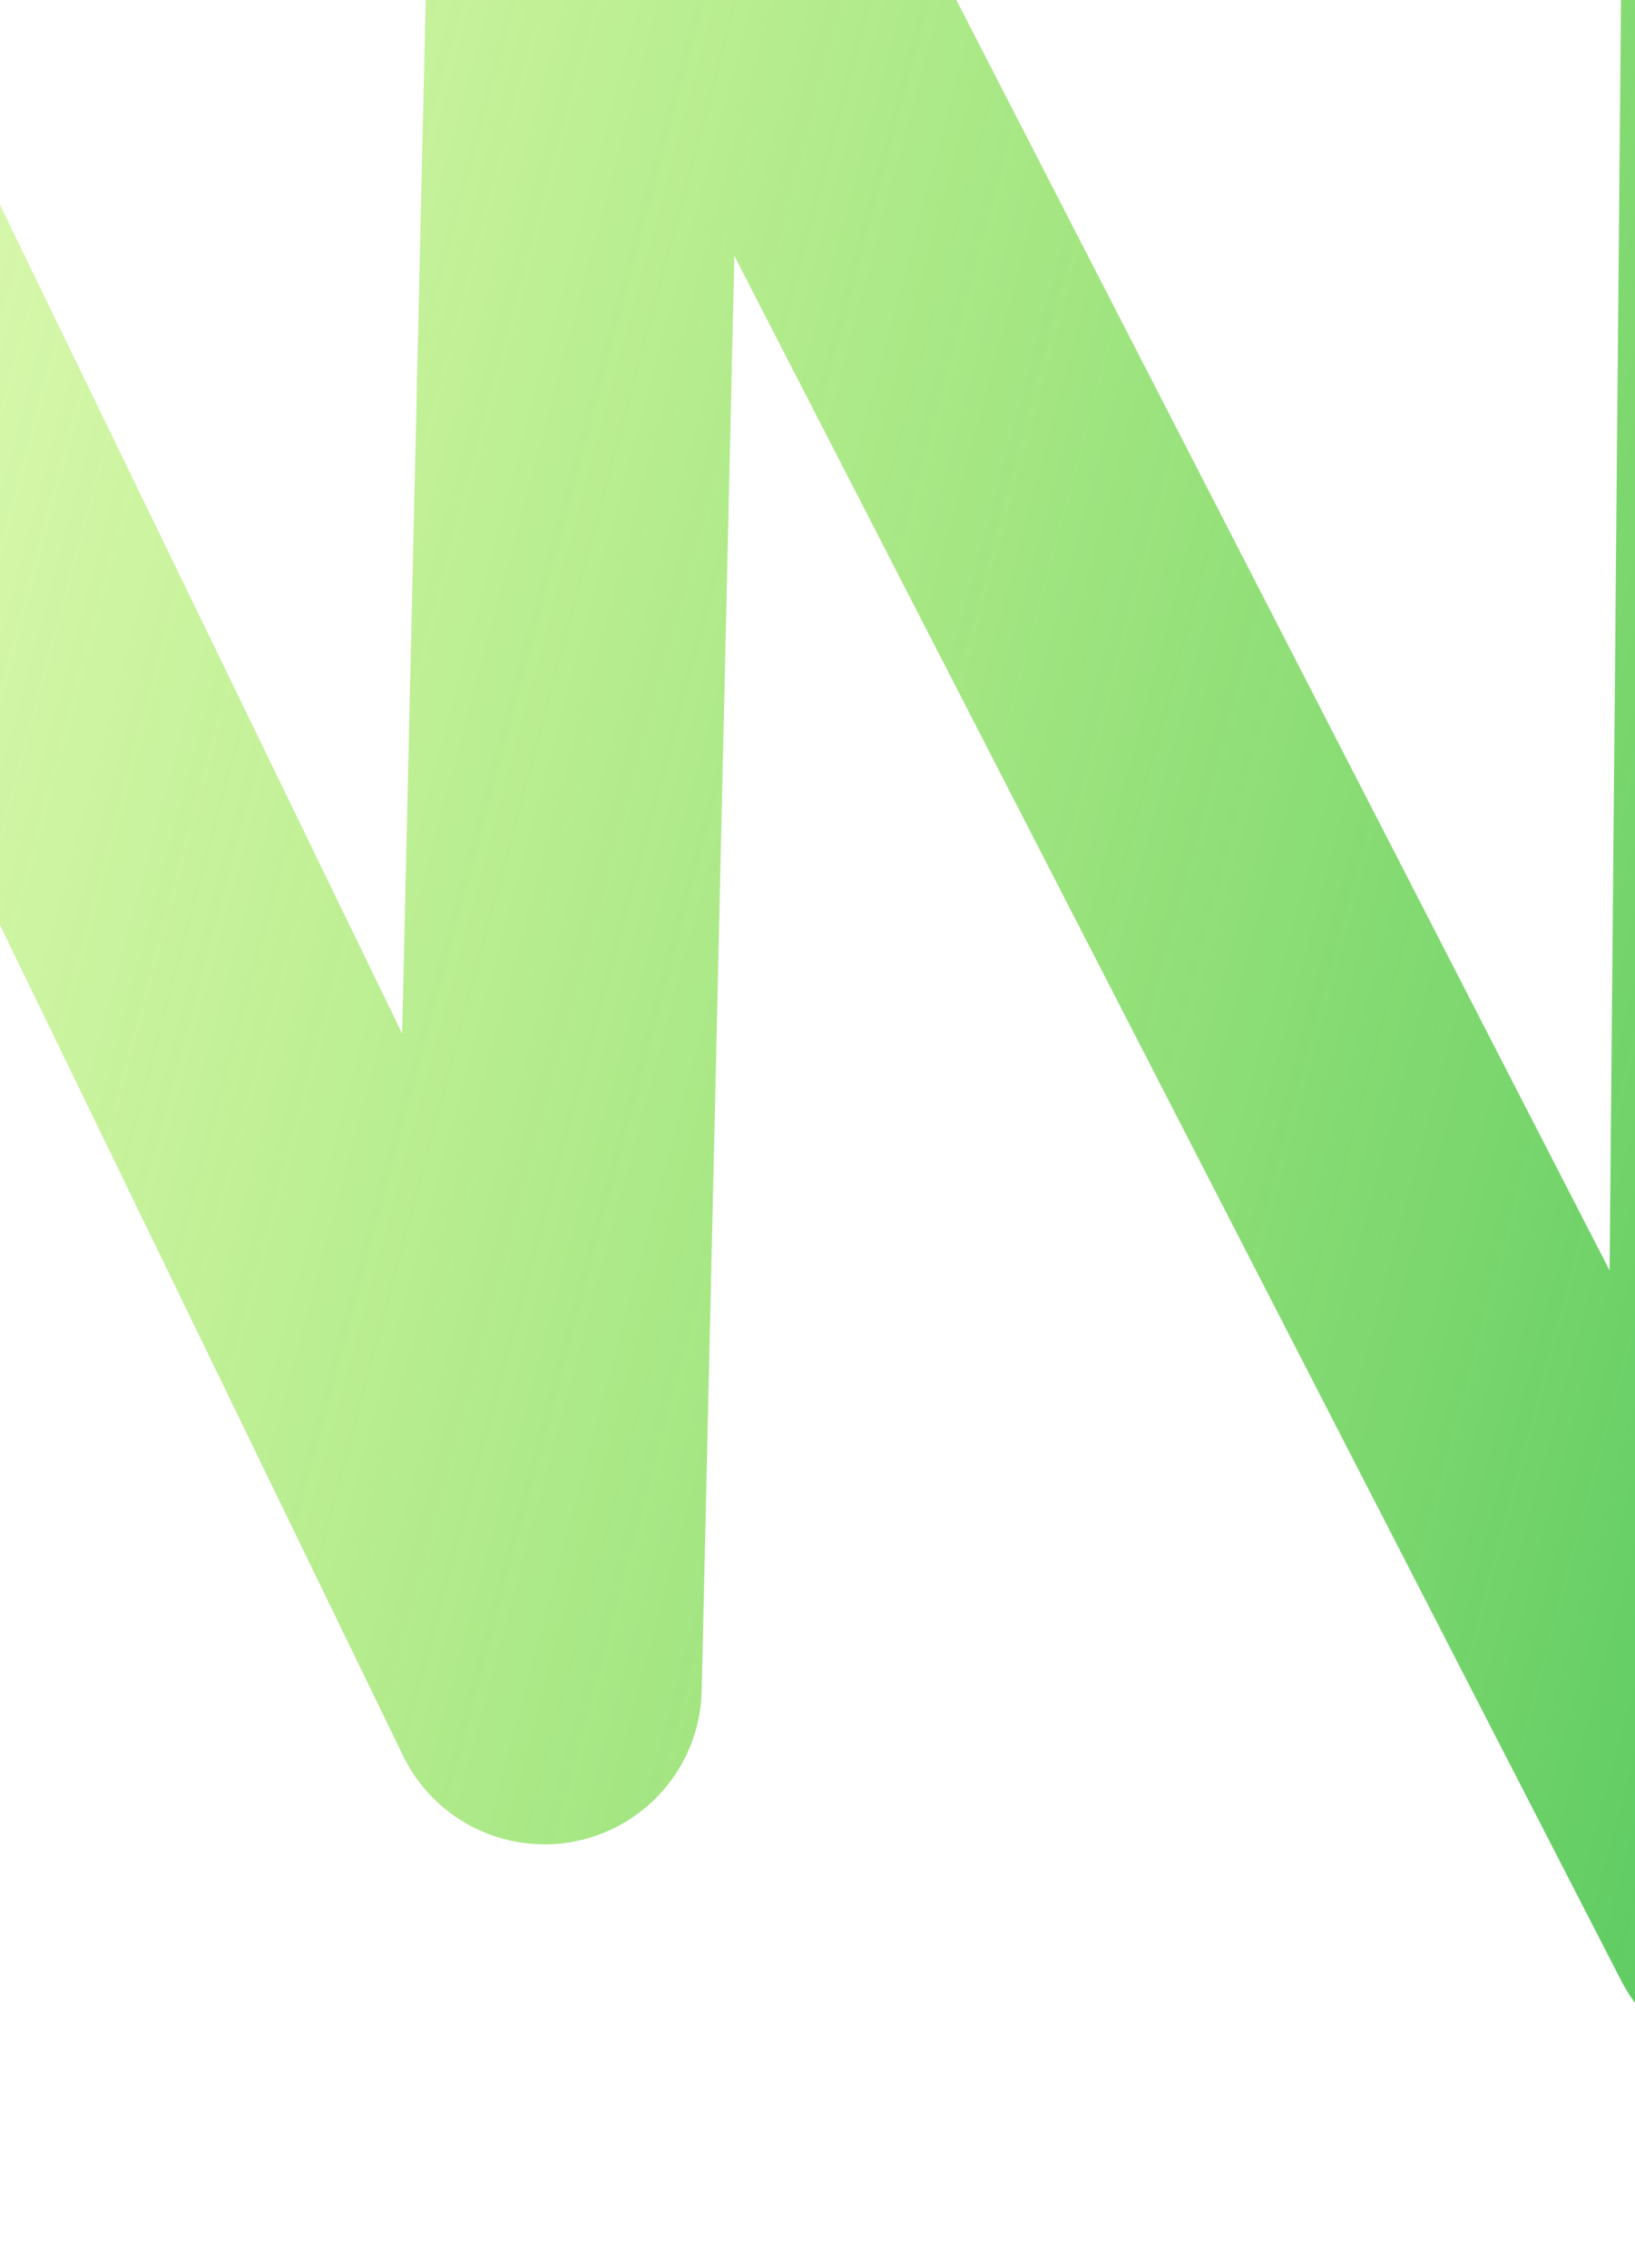 <svg width="390" height="541" viewBox="0 0 390 541" fill="none" xmlns="http://www.w3.org/2000/svg">
<path d="M597.809 502.985L424.651 -54.322L420.079 455.362L141.036 -87.352L129.885 402.451L-190.598 -258" stroke="url(#paint0_linear_686_16426)" stroke-width="75" stroke-linecap="round" stroke-linejoin="round"/>
<defs>
<linearGradient id="paint0_linear_686_16426" x1="663.42" y1="258.123" x2="-262.42" y2="10.044" gradientUnits="userSpaceOnUse">
<stop stop-color="#16AF4F"/>
<stop offset="1" stop-color="#BEFF06" stop-opacity="0.131"/>
<stop offset="1" stop-opacity="0"/>
</linearGradient>
</defs>
</svg>
